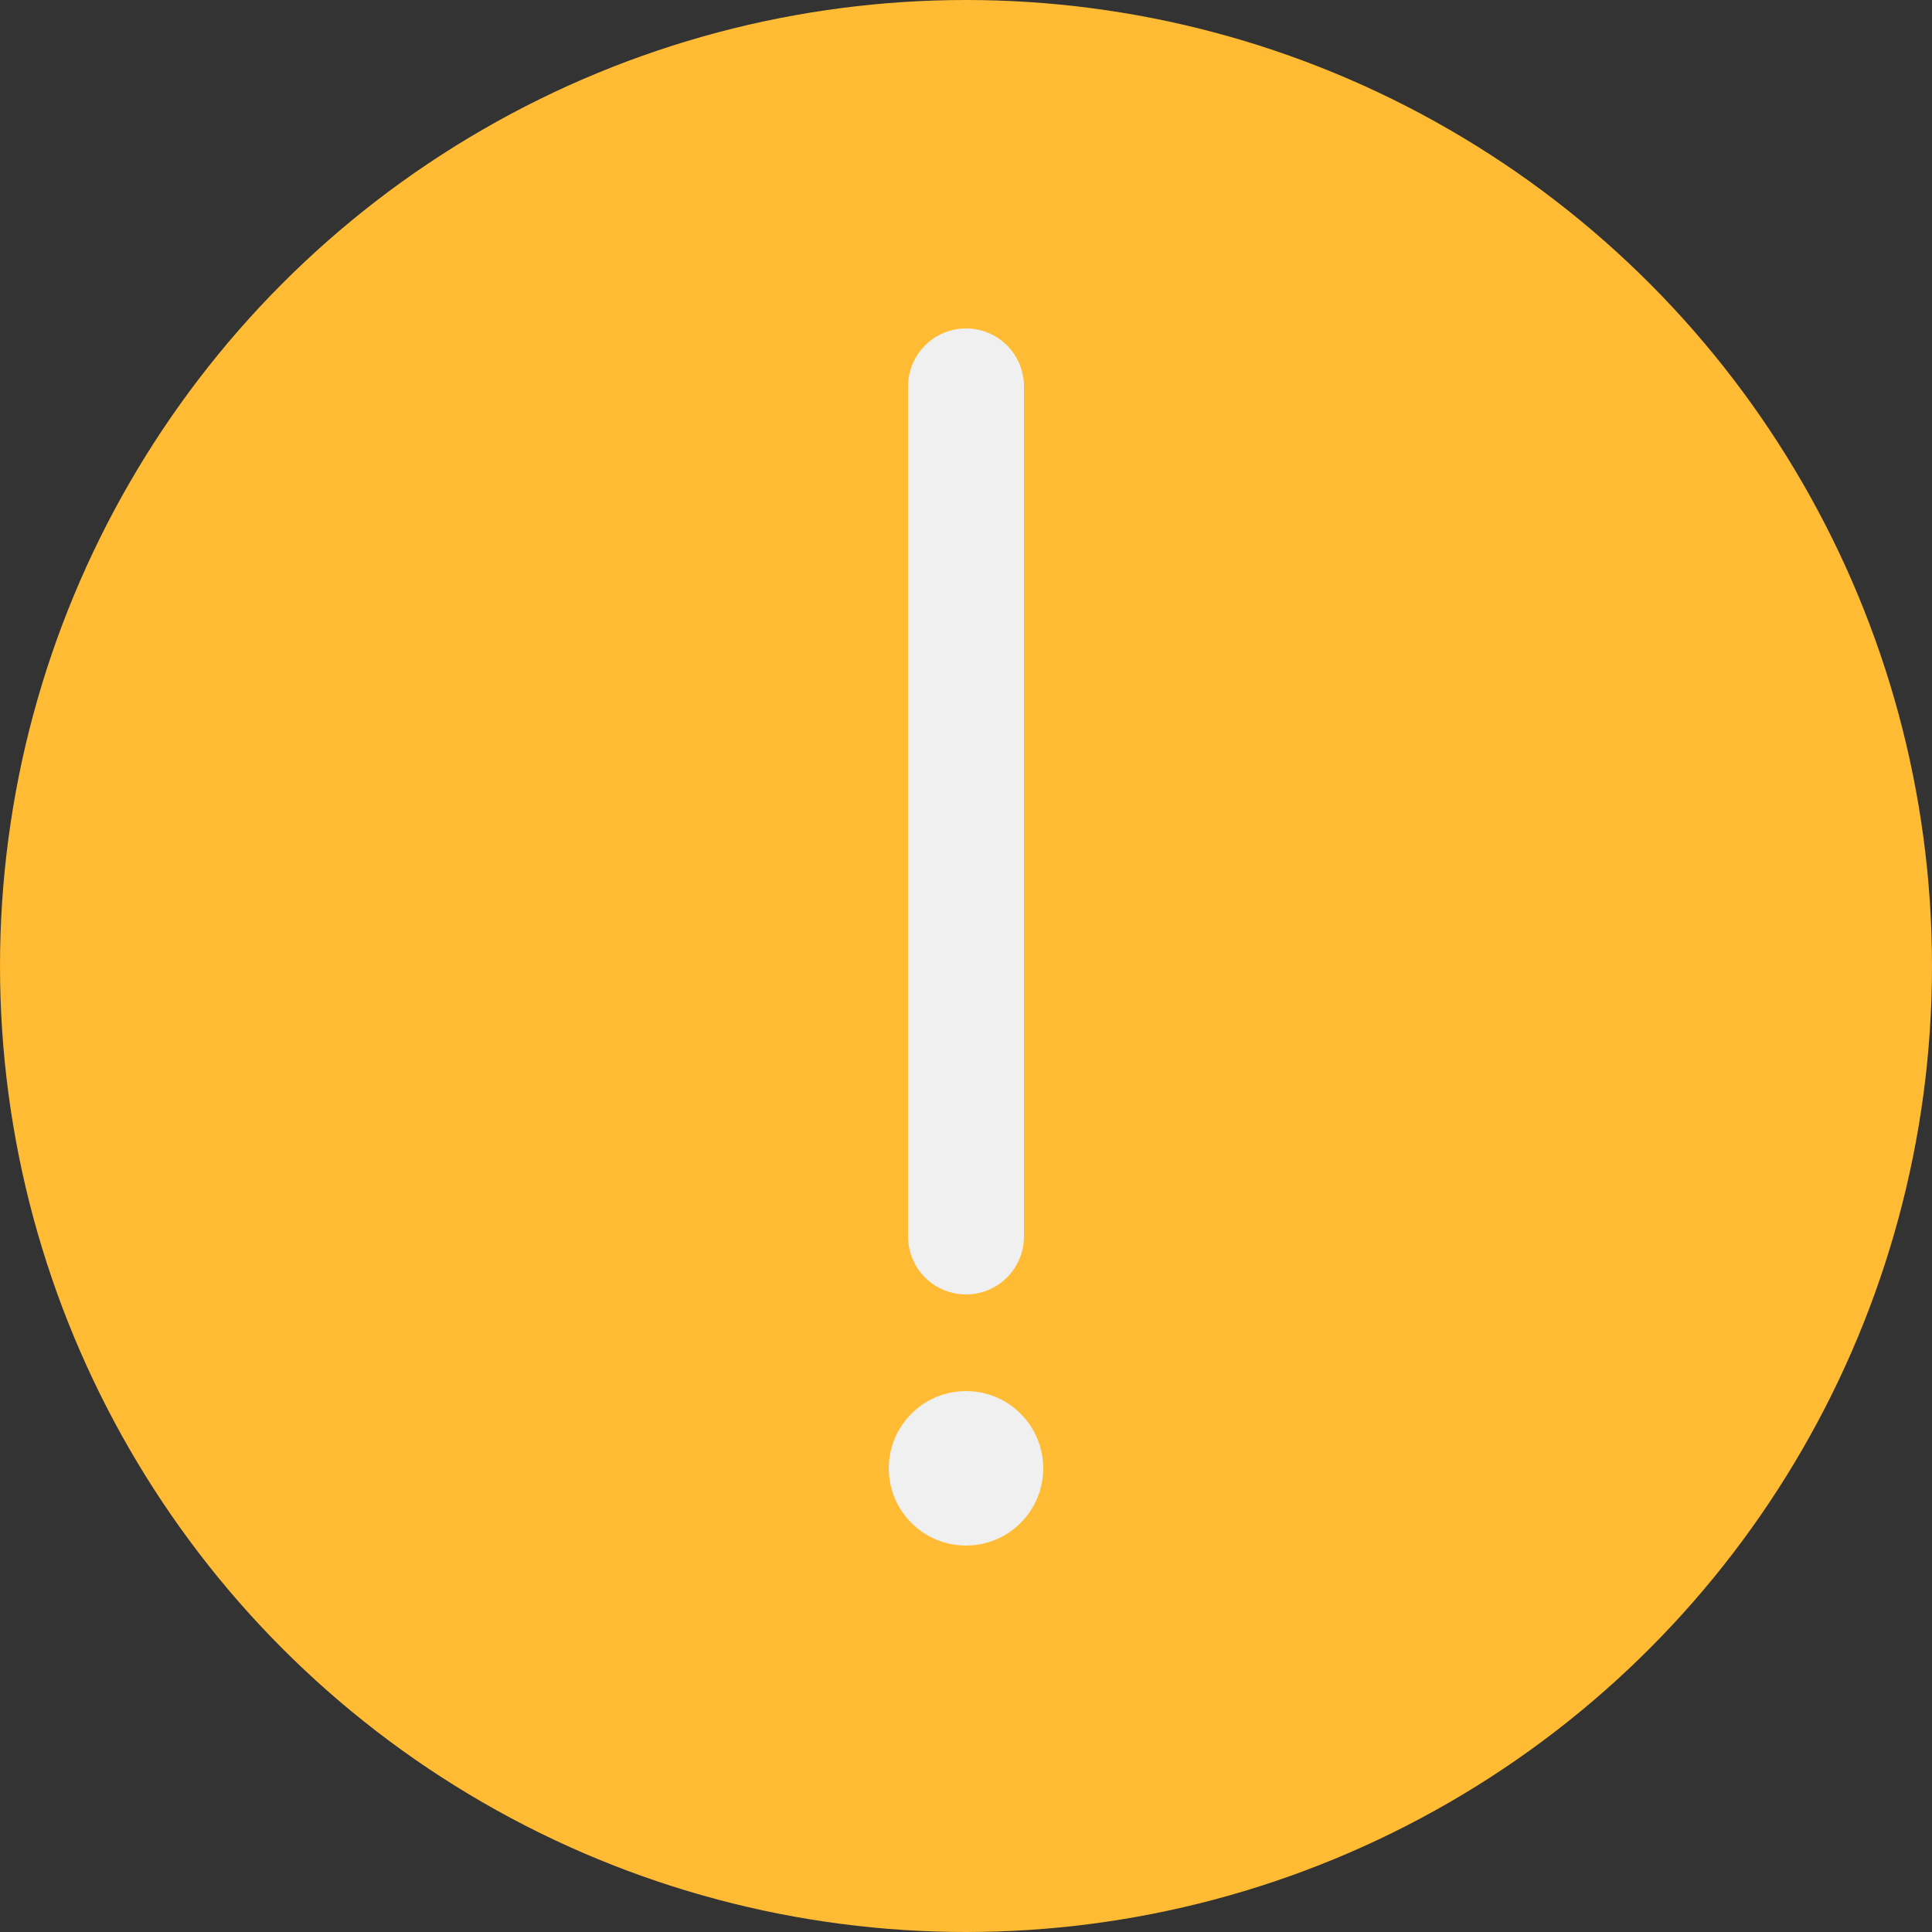 <!DOCTYPE svg PUBLIC "-//W3C//DTD SVG 1.1//EN" "http://www.w3.org/Graphics/SVG/1.1/DTD/svg11.dtd">

<!-- Uploaded to: SVG Repo, www.svgrepo.com, Transformed by: SVG Repo Mixer Tools -->
<svg version="1.1" id="Capa_1" xmlns="http://www.w3.org/2000/svg" xmlns:xlink="http://www.w3.org/1999/xlink"
     viewBox="0 0 50 50" xml:space="preserve" width="16px" height="16px" fill="#000000">

<rect x="0" y="0" width="50" height="50" fill="#333333" stroke="none"/>

<g id="SVGRepo_bgCarrier" stroke-width="0"/>

    <g id="SVGRepo_tracerCarrier" stroke-linecap="round" stroke-linejoin="round"/>

    <g id="SVGRepo_iconCarrier"> <circle style="fill:#FFBB33;" cx="25" cy="25" r="25"/>
        <line style="fill:none;stroke:#f0f0f0;stroke-width:3;stroke-linecap:round;stroke-miterlimit:10;" x1="25" y1="10" x2="25" y2="32"/>
        <circle style="fill:none;stroke:#f0f0f0;stroke-width:2;" cx="25" cy="38" r="1"/>
    </g>

</svg>
